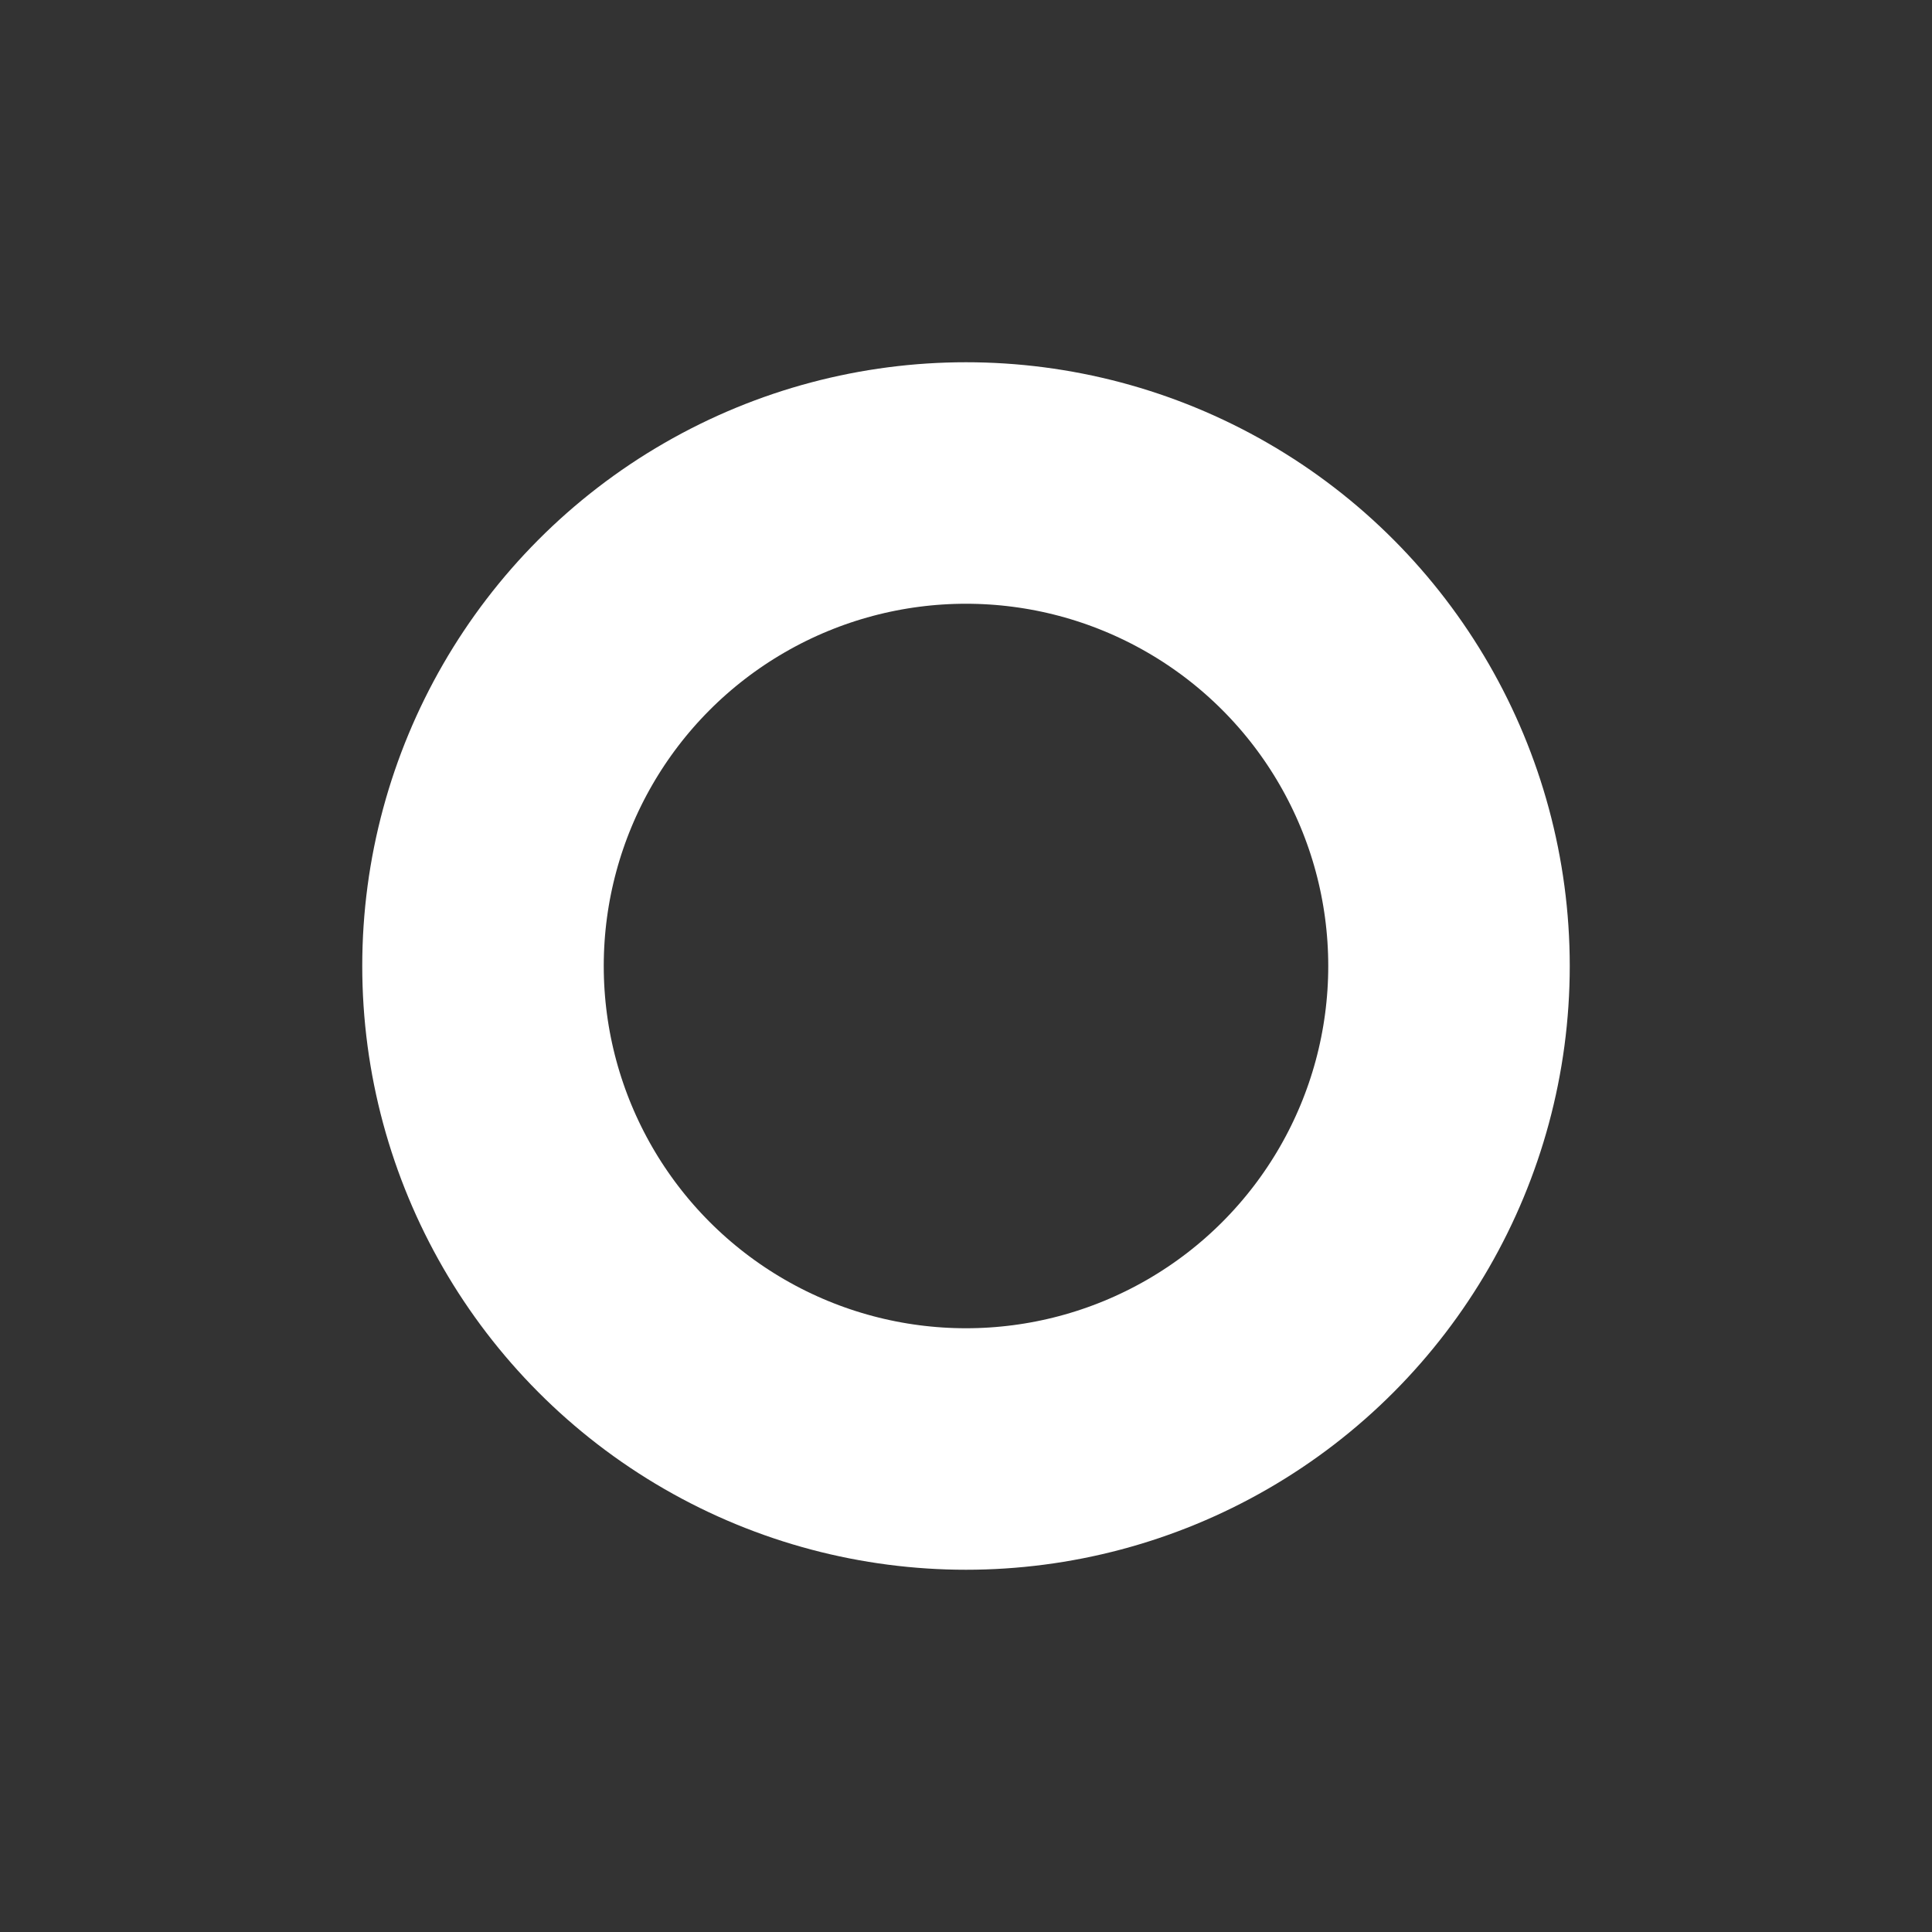 <?xml version="1.0" encoding="iso-8859-1"?>
<svg viewBox="0 0 200 200" xmlns="http://www.w3.org/2000/svg">
  <rect x="0" y="0" width="200" height="200" fill="#333333" stroke="none"/>
  <circle cx="100" cy="100" r="50"  stroke="#FFFFFF" stroke-width="25" fill="none"/>
</svg>
